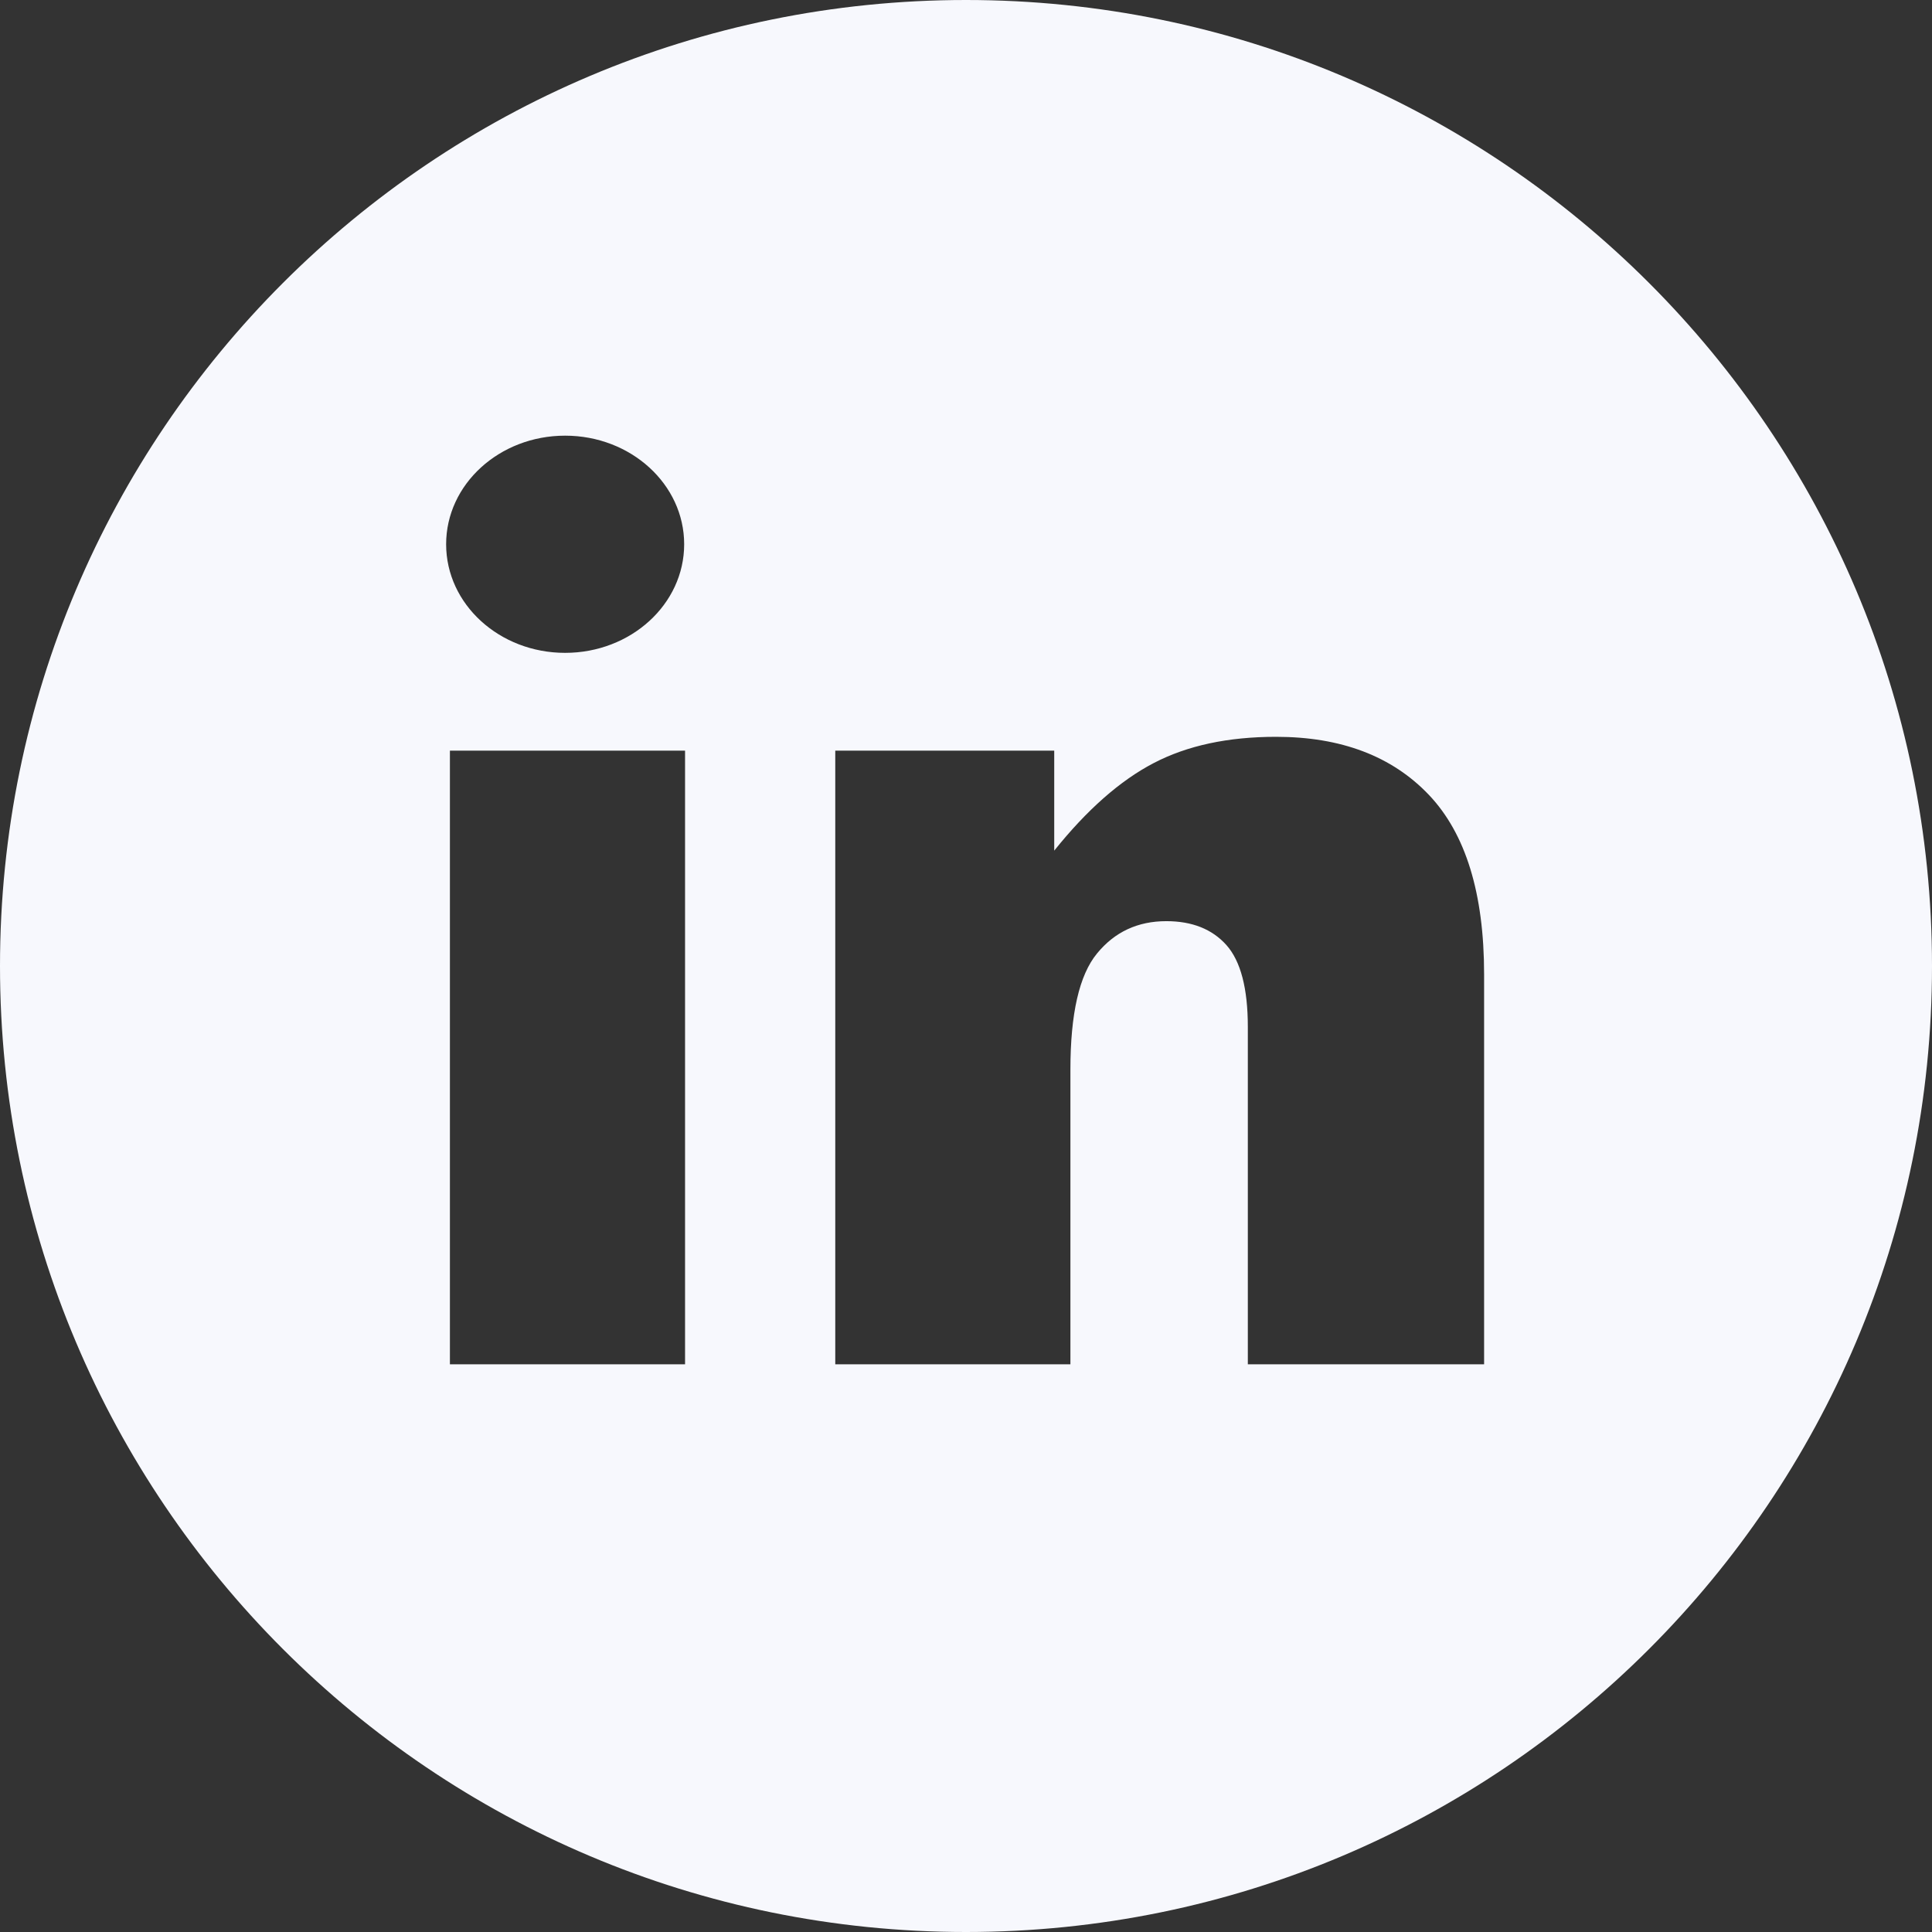 <svg width="24" height="24" viewBox="0 0 24 24" fill="none" xmlns="http://www.w3.org/2000/svg">
<rect x="0" y="0" width="24" height="24" fill="#333333" stroke="none"/>
<path d="M12 0C5.373 0 0 5.373 0 12C0 18.627 5.372 24 12 24C18.627 24 24 18.627 24 12C24 5.373 18.627 0 12 0ZM7.02 5.412C7.837 5.412 8.499 6.016 8.499 6.761C8.499 7.506 7.837 8.11 7.02 8.11C6.204 8.11 5.542 7.506 5.542 6.761C5.542 6.016 6.204 5.412 7.02 5.412ZM8.51 16.948H5.589V9.325H8.51V16.948ZM18.436 16.948H15.501V12.756C15.501 12.278 15.412 11.939 15.235 11.74C15.058 11.542 14.809 11.443 14.489 11.443C14.134 11.443 13.847 11.576 13.627 11.845C13.407 12.113 13.297 12.593 13.297 13.287V16.948H10.376V9.325H13.096V10.567C13.502 10.06 13.914 9.697 14.33 9.48C14.747 9.262 15.254 9.153 15.852 9.153C16.66 9.153 17.293 9.394 17.75 9.874C18.207 10.355 18.436 11.098 18.436 12.103V16.948H18.436Z" fill="#F7F8FD"/>
</svg>
